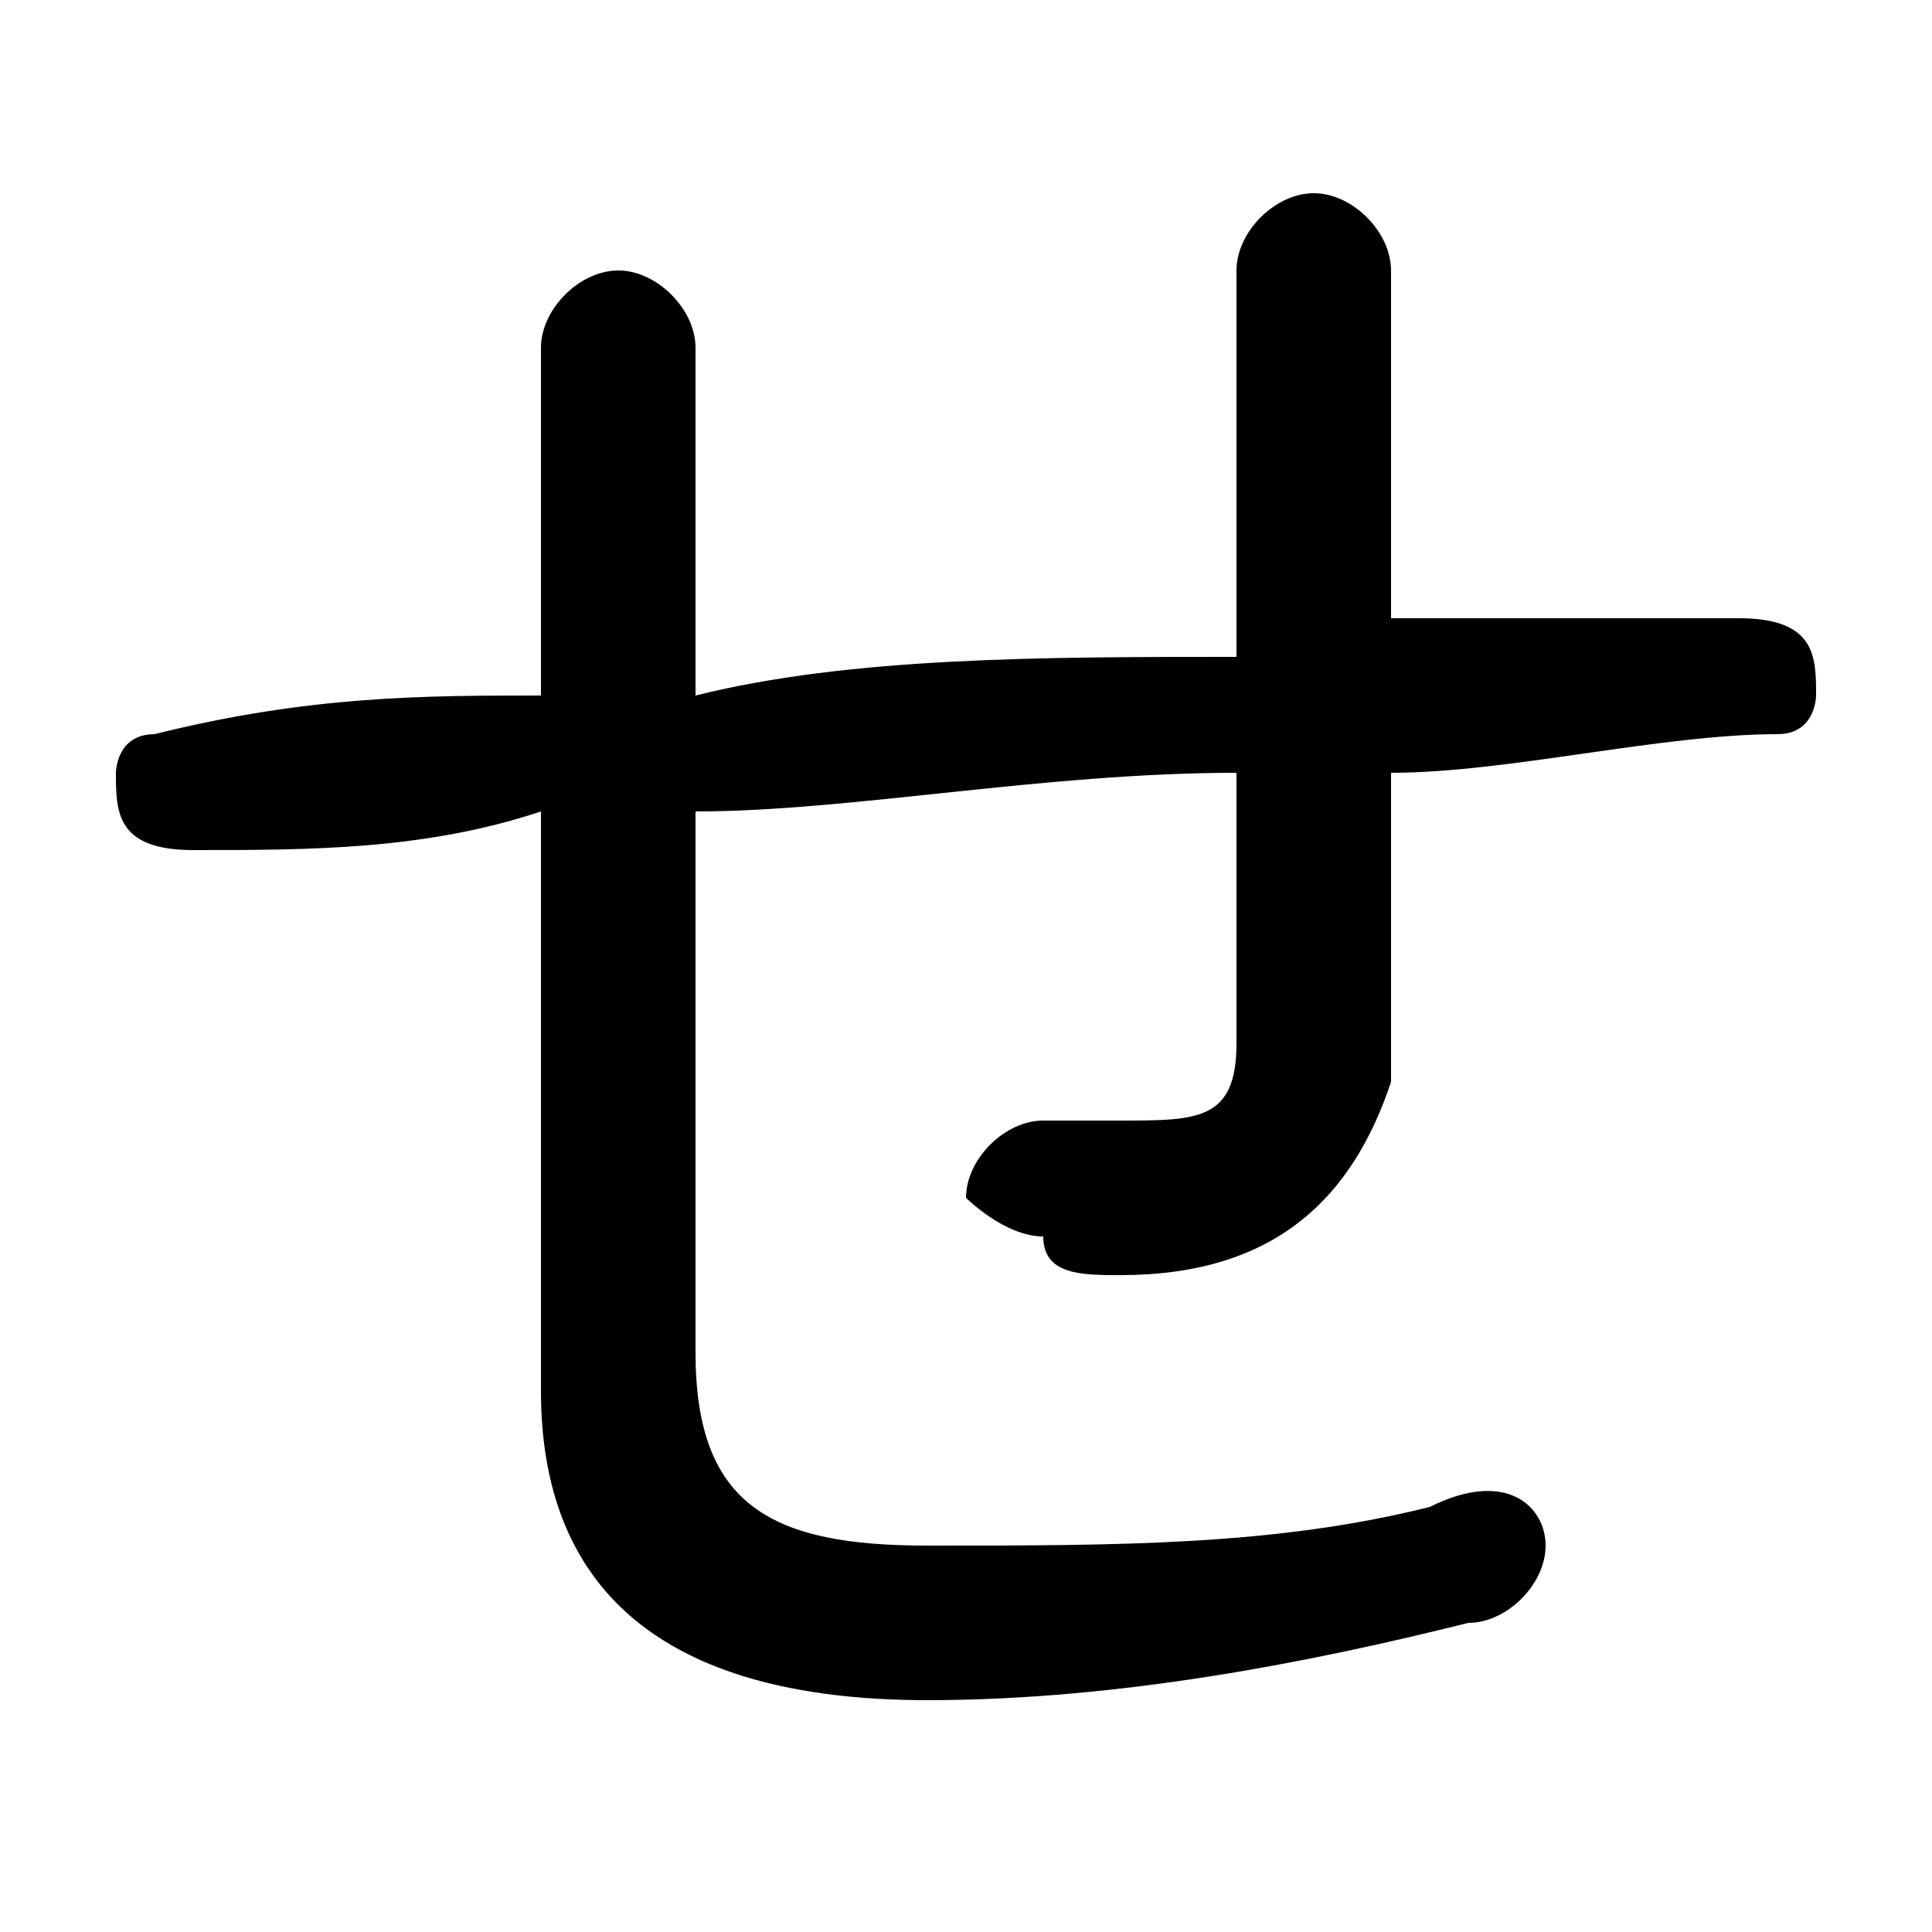 <svg xmlns="http://www.w3.org/2000/svg" viewBox="0 -44.0 50.0 50.0">
    <rect x="0" y="-44.0" width="50.0" height="50.0" fill="#808080" stroke="none"/>
    <g transform="scale(1, -1)">
        <!-- ボディの枠 -->
        <rect x="0" y="-6.0" width="50.0" height="50.0"
            stroke="white" fill="white"/>
        <!-- グリフ座標系の原点 -->
        <circle cx="0" cy="0" r="5" fill="white"/>
        <!-- グリフのアウトライン -->
        <g style="fill:black;stroke:#000000;stroke-width:0;stroke-linecap:round;stroke-linejoin:round;">
        <path d="M 36.0 37.0 C 36.0 38.0 35.0 39.0 34.0 39.0 C 33.0 39.0 32.0 38.0 32.0 37.0 L 32.0 27.0 C 27.0 27.0 22.0 27.0 18.0 26.0 L 18.0 35.0 C 18.0 36.0 17.0 37.0 16.0 37.0 C 15.0 37.0 14.0 36.0 14.0 35.0 L 14.0 26.0 C 11.0 26.0 8.0 26.0 4.0 25.0 C 3.0 25.0 3.0 24.0 3.0 24.0 C 3.0 23.0 3.0 22.0 5.0 22.0 C 8.0 22.0 11.0 22.0 14.0 23.0 L 14.0 21.0 C 14.0 17.0 14.0 12.0 14.0 8.0 C 14.0 3.0 17.0 0.0 24.0 0.0 C 29.0 0.0 34.0 1.0 38.0 2.0 C 39.0 2.0 40.0 3.0 40.0 4.0 C 40.0 5.0 39.0 6.0 37.0 5.0 C 33.0 4.0 29.0 4.0 24.0 4.0 C 20.0 4.0 18.0 5.0 18.0 9.0 C 18.0 12.0 18.0 17.0 18.0 21.0 L 18.0 23.0 C 22.0 23.0 27.0 24.0 32.0 24.0 C 32.0 21.0 32.0 19.0 32.0 17.0 C 32.0 15.0 31.0 15.0 29.0 15.0 C 29.0 15.0 28.0 15.0 27.0 15.0 C 26.0 15.0 25.0 14.0 25.0 13.0 C 25.0 13.0 26.0 12.0 27.0 12.0 C 27.0 11.0 28.0 11.0 29.0 11.0 C 33.0 11.0 35.0 13.0 36.0 16.0 C 36.0 18.0 36.0 21.0 36.0 24.0 C 39.0 24.0 43.0 25.0 46.0 25.0 C 47.0 25.0 47.0 26.0 47.0 26.0 C 47.0 27.0 47.0 28.0 45.0 28.0 C 42.0 28.0 39.0 28.0 36.0 28.0 Z"/>
    </g>
    </g>
</svg>
